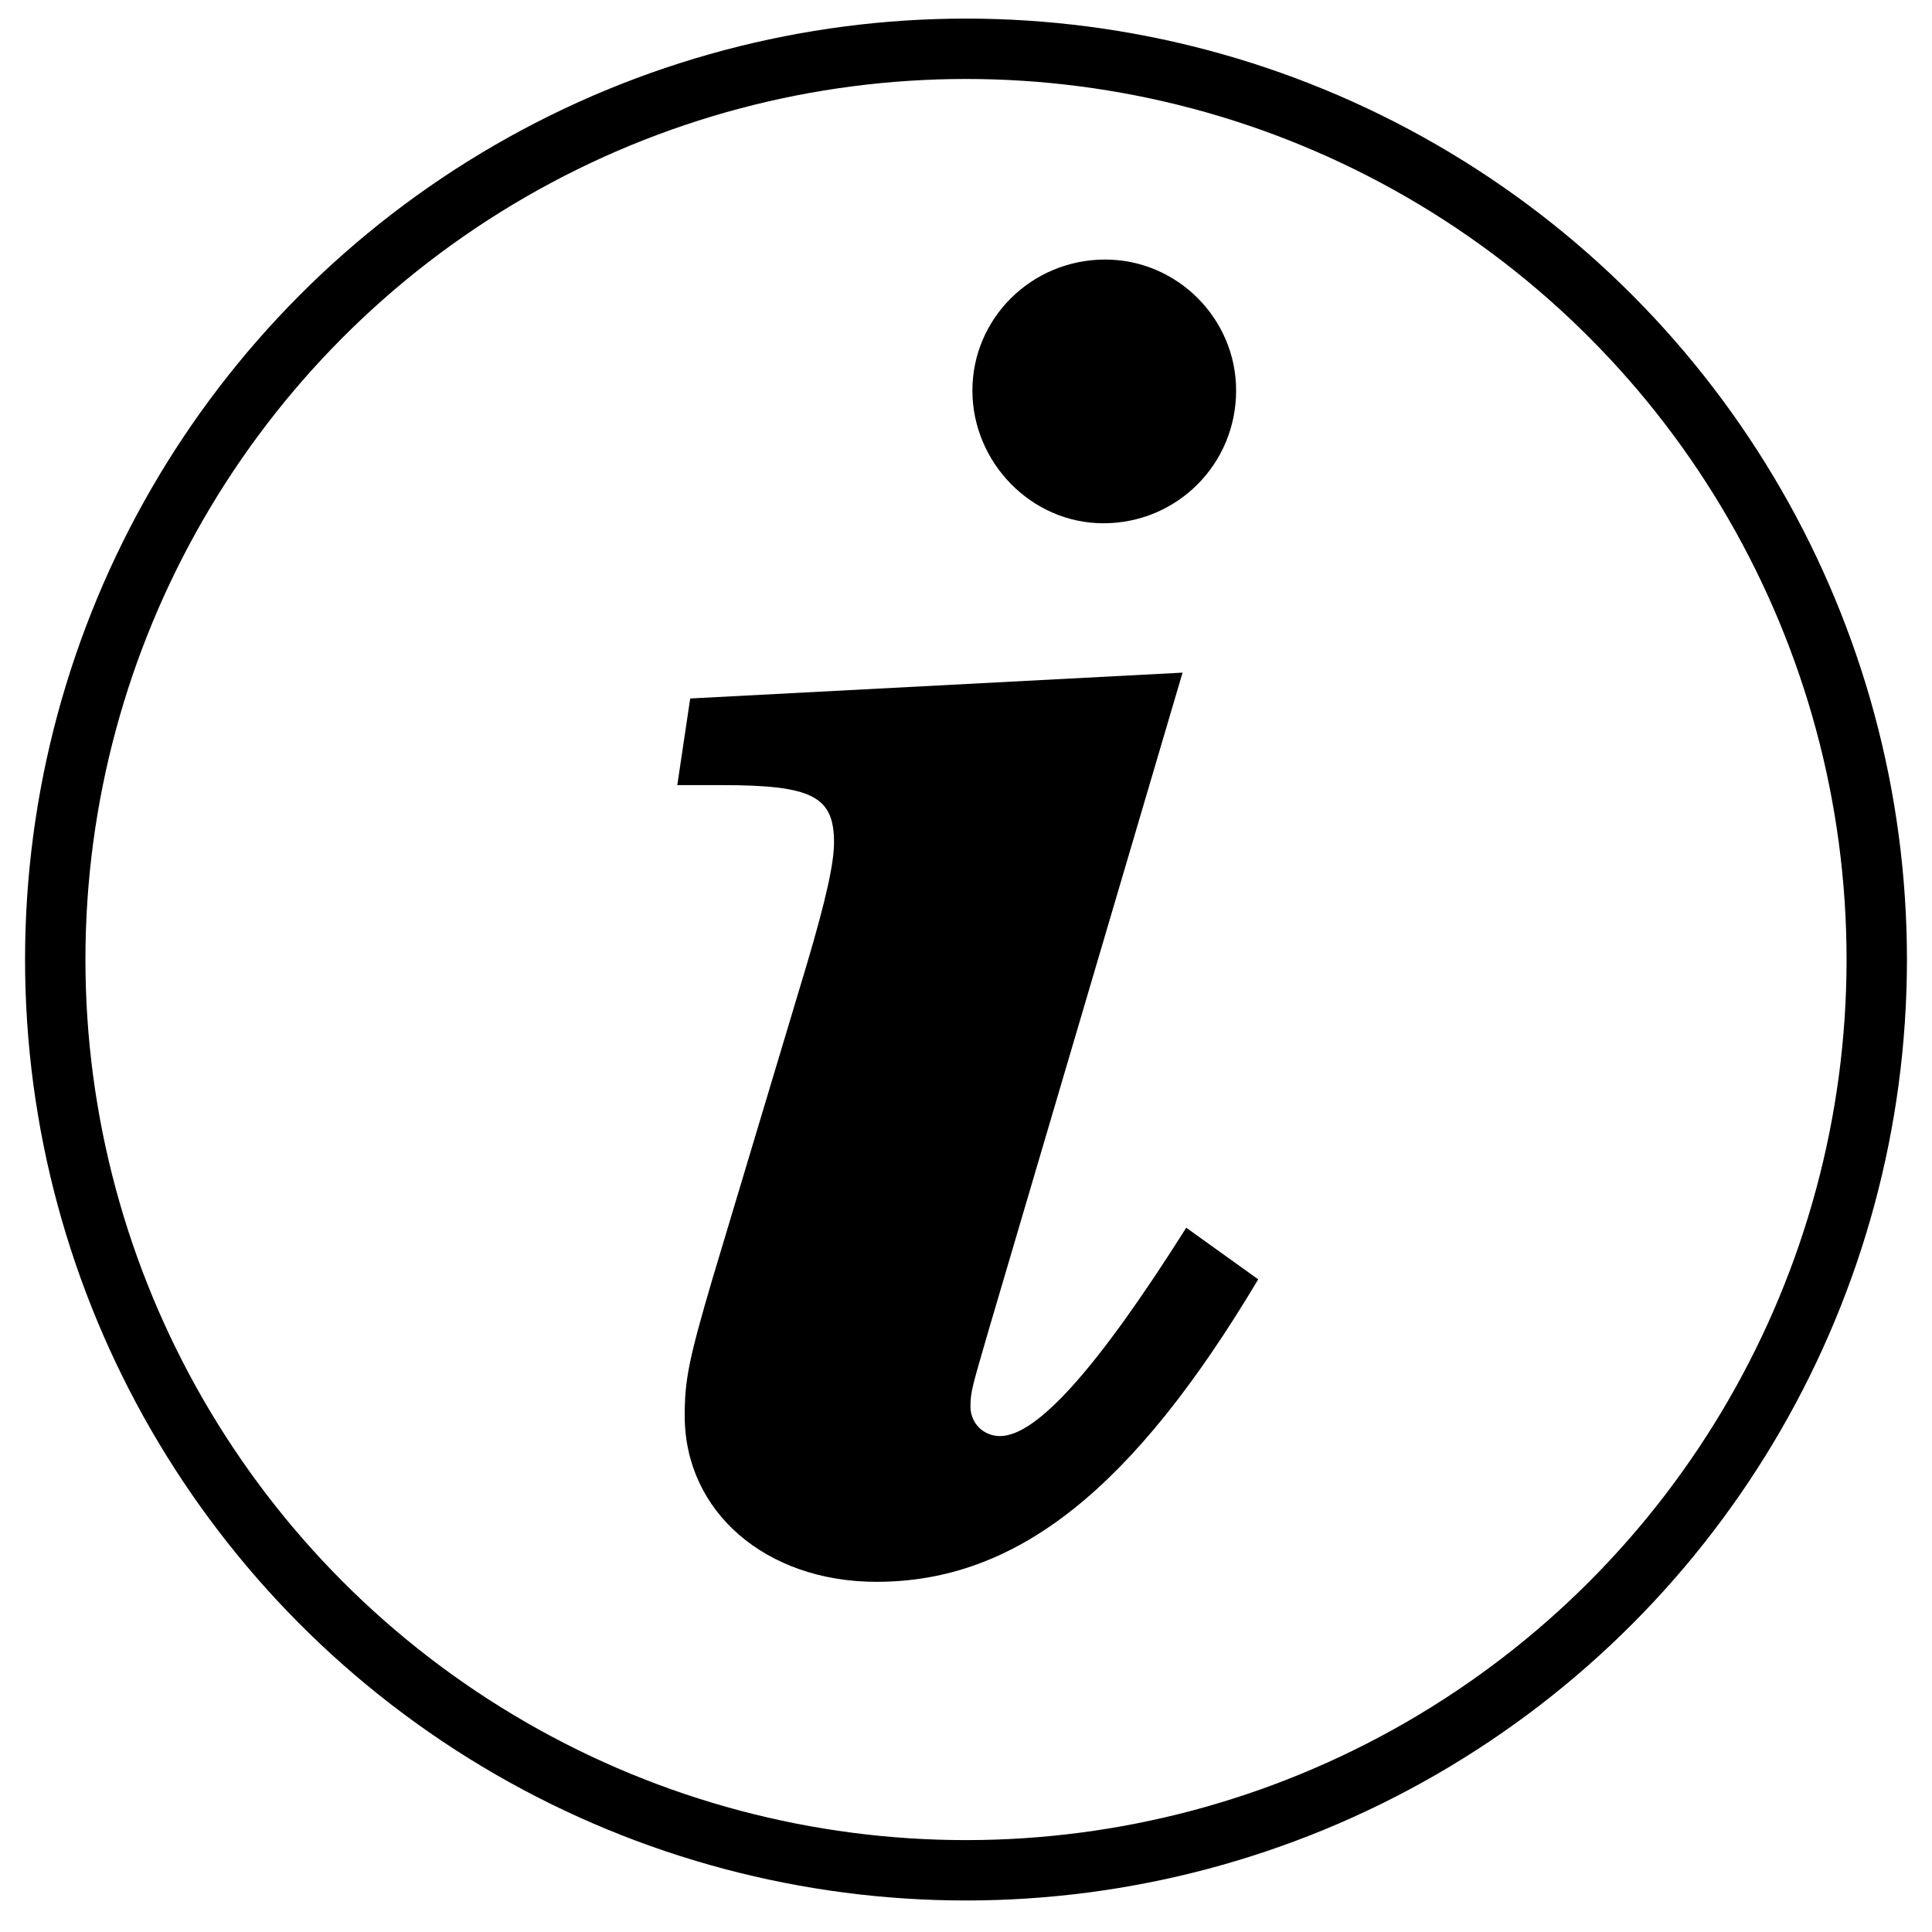 <?xml version="1.0" encoding="utf-8"?>
<!-- Generator: Adobe Illustrator 19.1.0, SVG Export Plug-In . SVG Version: 6.00 Build 0)  -->
<svg version="1.1" id="Layer_1" xmlns="http://www.w3.org/2000/svg" xmlns:xlink="http://www.w3.org/1999/xlink" x="0px" y="0px"
	 viewBox="0 0 32 32" enable-background="new 0 0 32 32" xml:space="preserve">
<g>
	<circle fill="none" stroke="#000000" stroke-miterlimit="10" cx="16" cy="15.893" r="15.085"/>
	<g>
		<path d="M14.517,26.2c-1.833,0-3.176-1.161-3.176-2.749c0-0.581,0.061-0.917,0.457-2.261l1.558-5.192
			c0.336-1.131,0.458-1.711,0.458-2.047c0-0.764-0.367-0.947-1.863-0.947h-0.733l0.214-1.435l8.155-0.428l-3.207,10.874
			c-0.275,0.947-0.306,1.038-0.306,1.283c0,0.274,0.214,0.488,0.489,0.488c0.611,0,1.619-1.13,3.085-3.451l1.192,0.855
			C18.763,24.672,16.839,26.2,14.517,26.2z M18.275,8.667c-1.192,0-2.169-1.007-2.169-2.199s0.977-2.169,2.199-2.169
			c1.192,0,2.169,0.977,2.169,2.169C20.474,7.689,19.496,8.667,18.275,8.667z"/>
	</g>
</g>
</svg>
